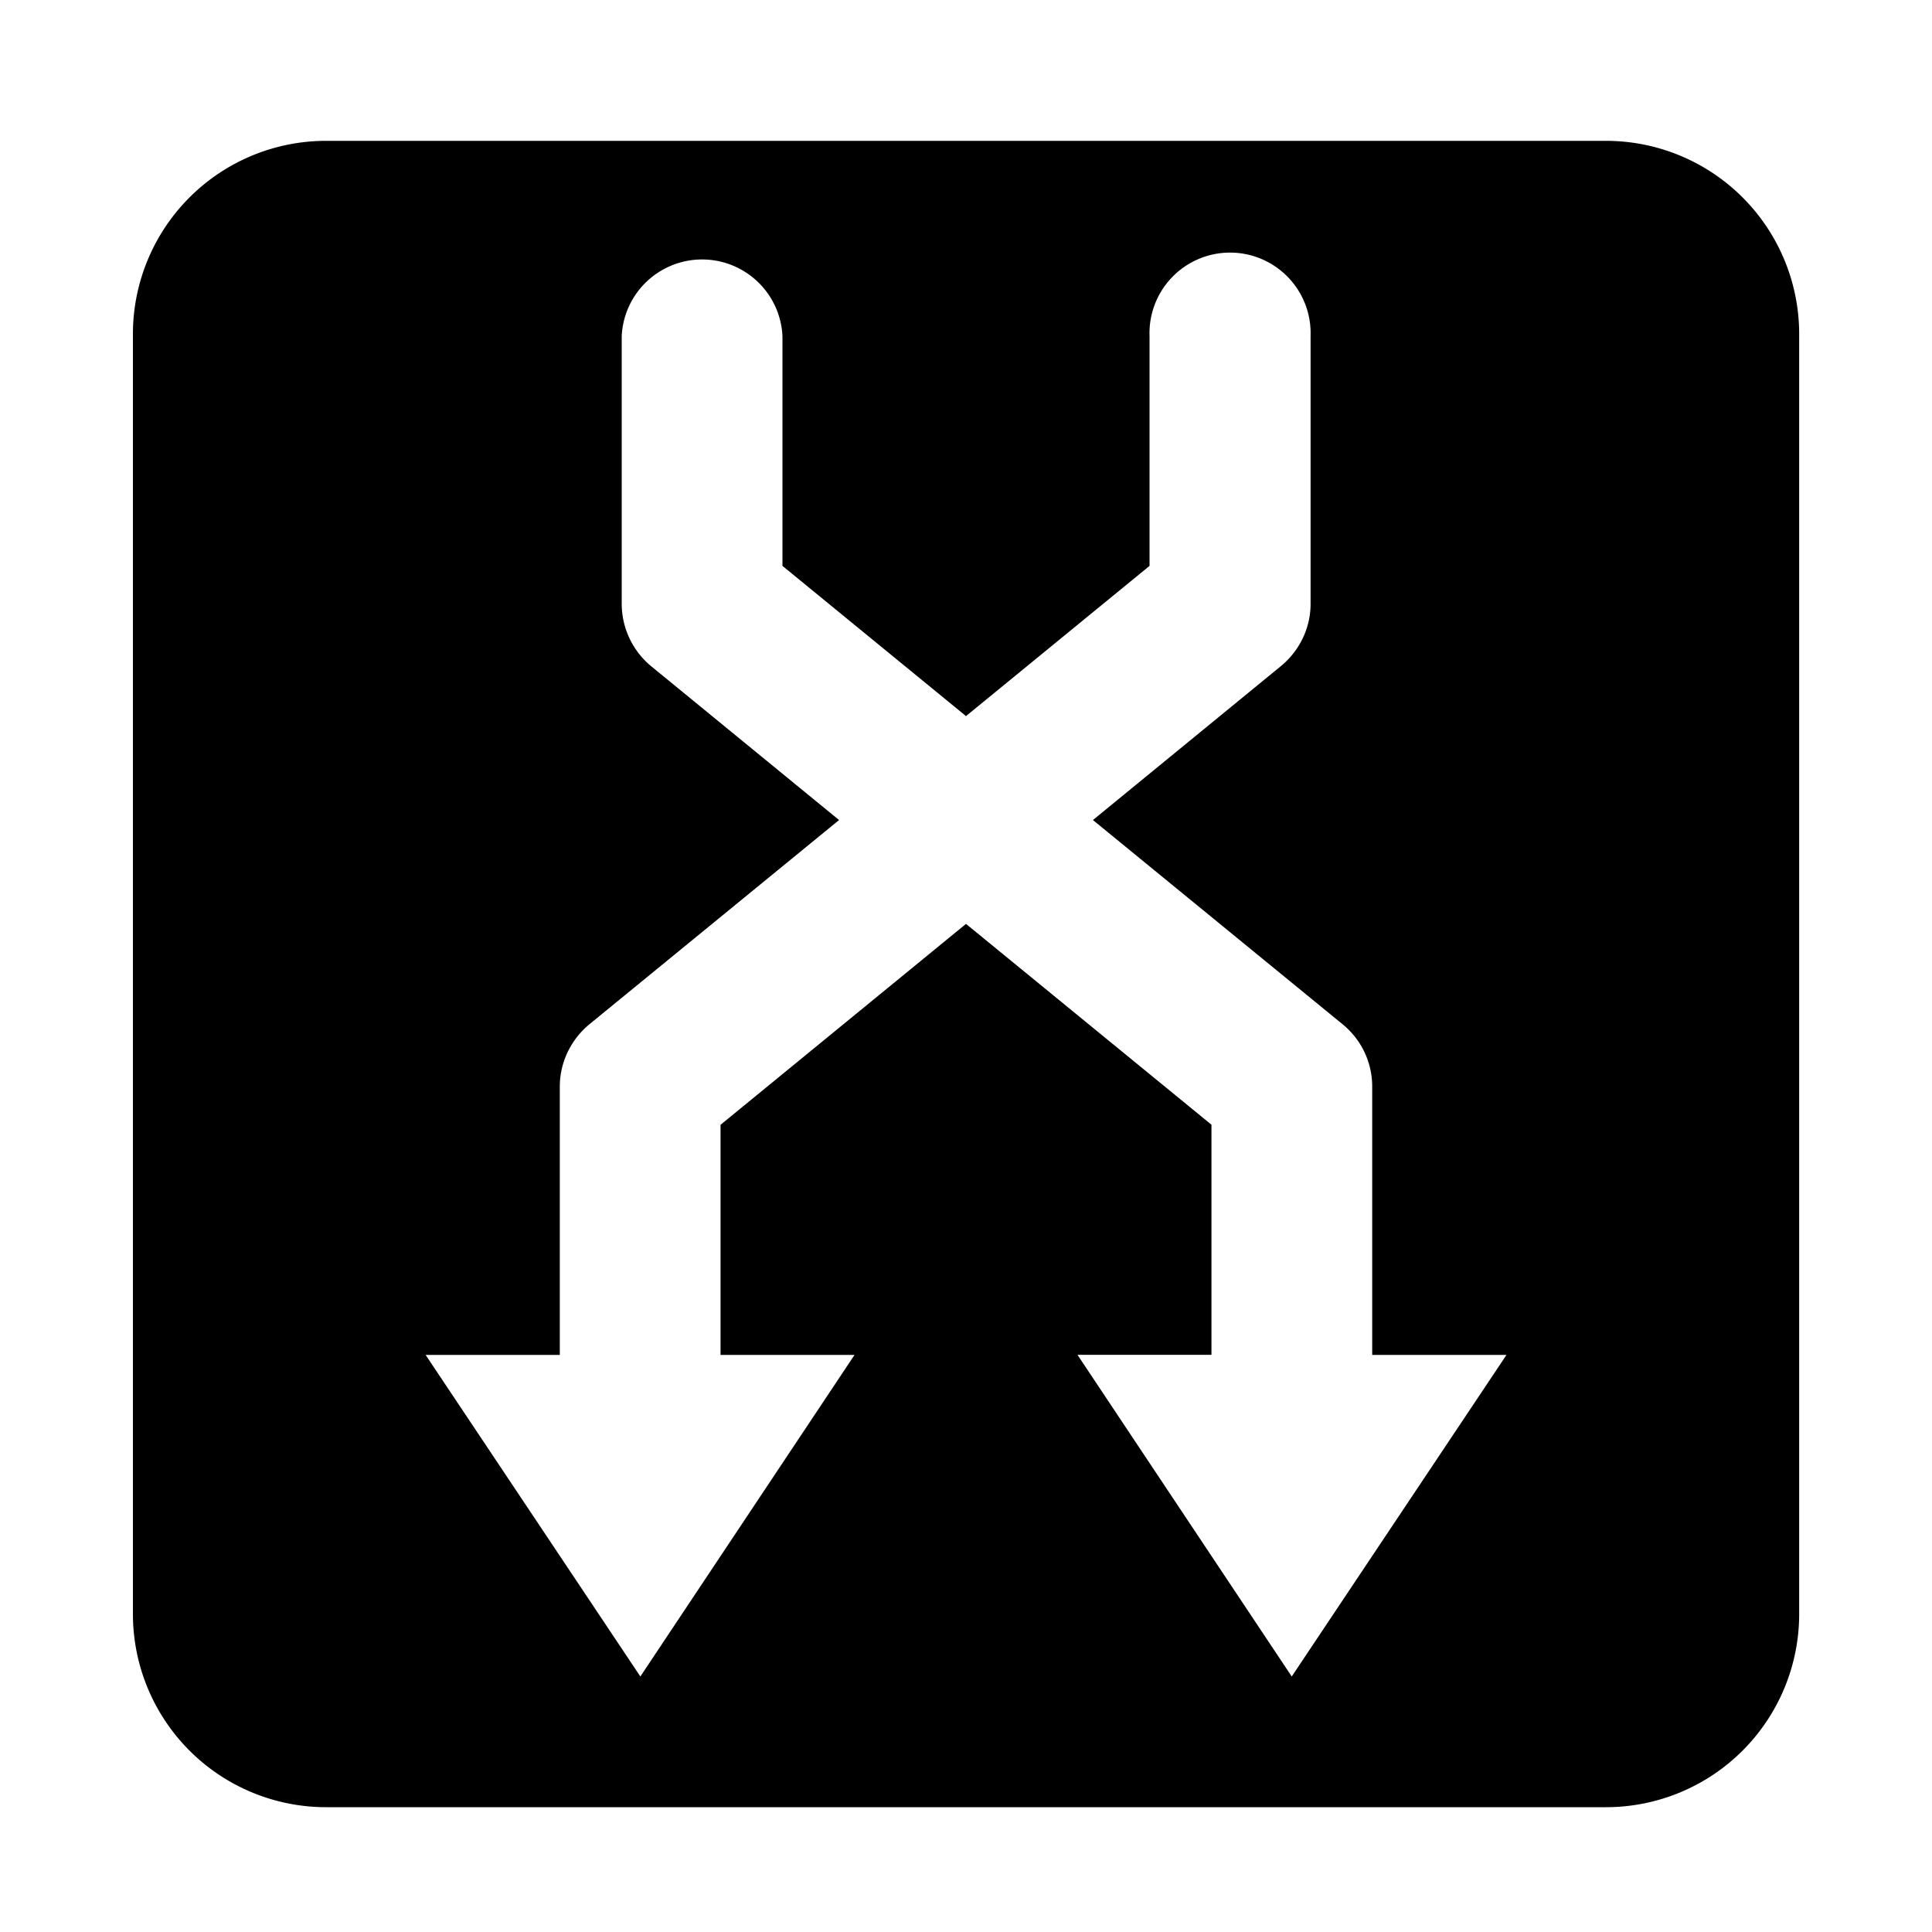 <?xml version="1.0" standalone="no"?><!DOCTYPE svg PUBLIC "-//W3C//DTD SVG 1.1//EN" "http://www.w3.org/Graphics/SVG/1.1/DTD/svg11.dtd"><svg t="1531470069783" class="icon" style="" viewBox="0 0 1024 1024" version="1.1" xmlns="http://www.w3.org/2000/svg" p-id="6473" xmlns:xlink="http://www.w3.org/1999/xlink" width="200" height="200"><defs><style type="text/css"></style></defs><path d="M851.2 74.65H172.851a102.4 102.4 0 0 0-102.4 102.4v678.4a102.4 102.4 0 0 0 102.4 102.4h678.349a102.4 102.4 0 0 0 102.4-102.4V177.05a102.4 102.4 0 0 0-102.4-102.4z m-166.554 813.926l-113.562-170.496h71.014v-121.958L512 489.677l-130.099 106.496v121.958h71.014l-113.51 170.445-113.818-170.445h71.117v-142.182c0-12.8 5.786-24.781 15.514-32.922l132.506-108.39L345.088 353.075a43.008 43.008 0 0 1-15.565-32.922V178.074a42.65 42.65 0 0 1 85.197 0v121.856L512 379.546l97.28-79.616v-121.856a42.701 42.701 0 1 1 85.35 0v142.08c0 12.8-5.939 24.883-15.821 32.973l-99.533 81.51 132.506 108.39a42.547 42.547 0 0 1 15.514 32.922v142.182h71.168l-113.818 170.445z" p-id="6474"></path></svg>